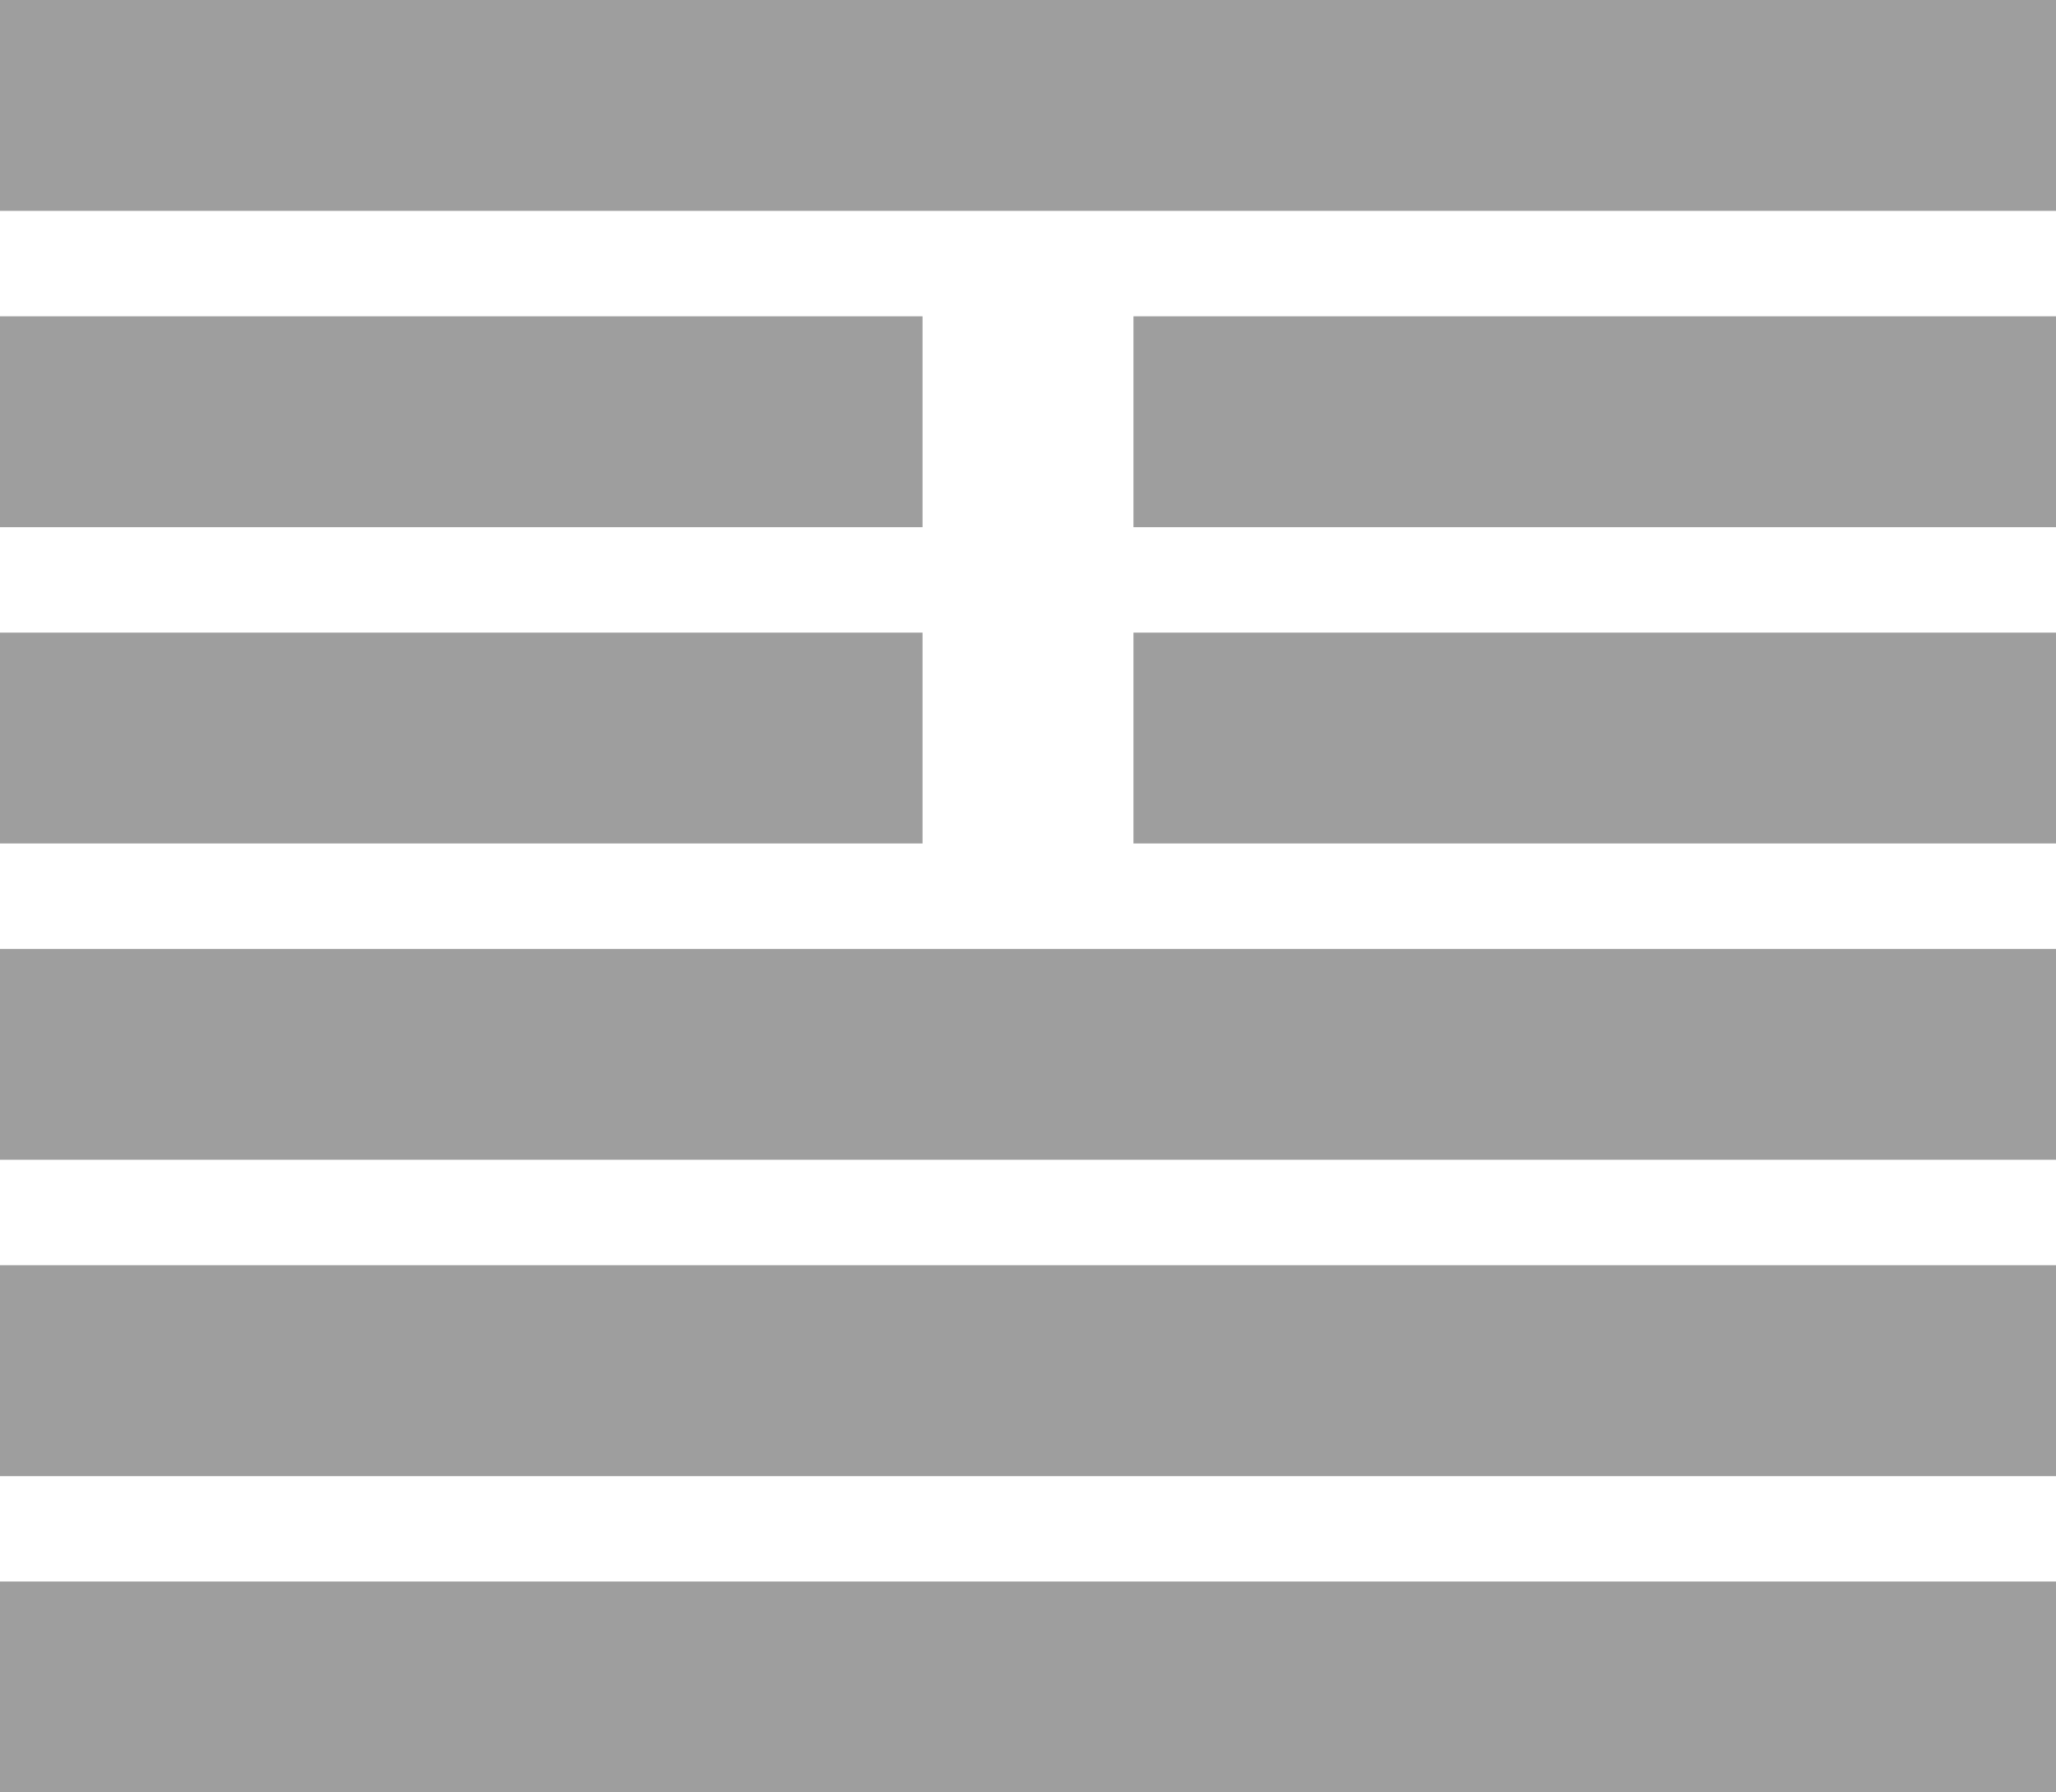 <svg xmlns="http://www.w3.org/2000/svg" width="78" height="68" viewBox="0 0 78 68">
  <defs>
    <style>
      .cls-1 {
        fill: #9e9e9e;
      }
    </style>
  </defs>
  <rect id="_1" data-name="1" class="cls-1" y="60" width="78" height="8"/>
  <rect id="_2" data-name="2" class="cls-1" y="48" width="78" height="8"/>
  <rect id="_3" data-name="3" class="cls-1" y="36" width="78" height="8"/>
  <rect id="_4" data-name="4" class="cls-1" y="24" width="35" height="8"/>
  <rect id="_5" data-name="5" class="cls-1" y="12" width="35" height="8"/>
  <rect id="_6" data-name="6" class="cls-1" width="78" height="8"/>
  <rect id="_4_拷贝" data-name="4 拷贝" class="cls-1" x="43" y="24" width="35" height="8"/>
  <rect id="_5_拷贝" data-name="5 拷贝" class="cls-1" x="43" y="12" width="35" height="8"/>
</svg>
